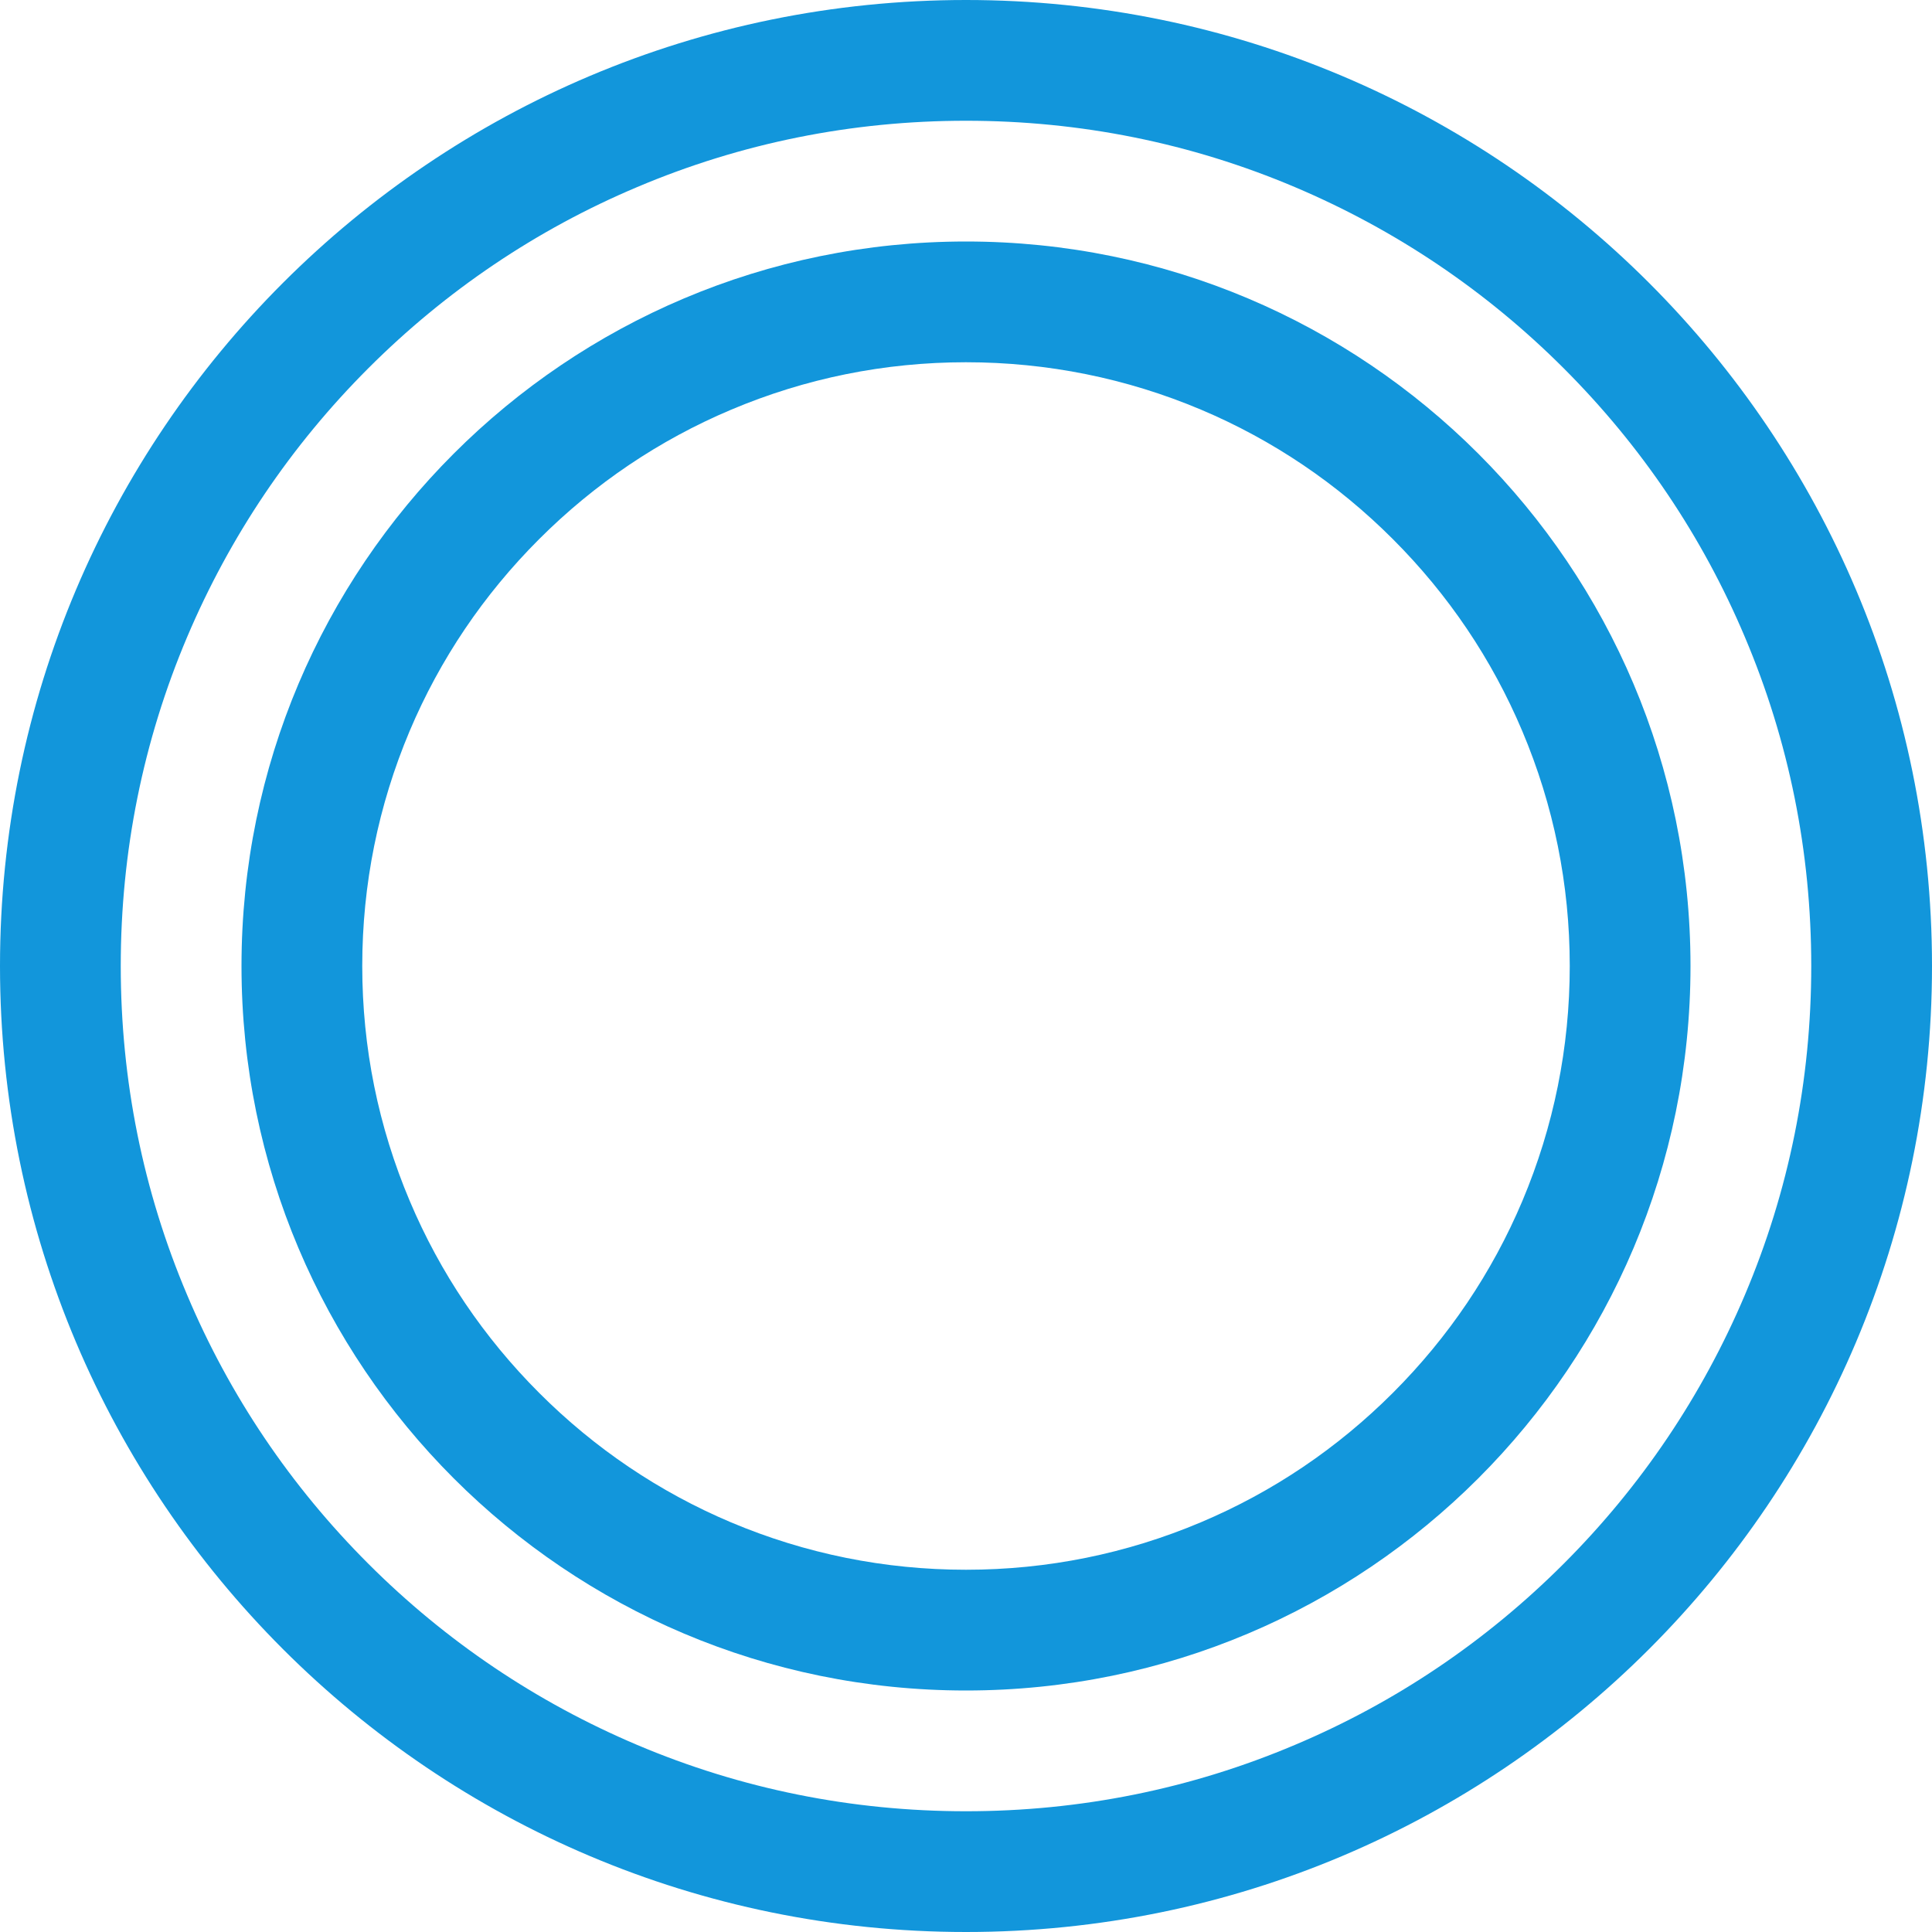 <svg t="1679238018834" class="icon" viewBox="0 0 1024 1024" version="1.1" xmlns="http://www.w3.org/2000/svg" p-id="5410" width="200" height="200"><path d="M512 64c60.5 0 119.2 11.8 174.4 35.2 53.3 22.6 101.3 54.9 142.4 96 41.2 41.2 73.5 89.1 96 142.4C948.2 392.8 960 451.5 960 512s-11.8 119.2-35.2 174.4c-22.6 53.3-54.9 101.3-96 142.4-41.2 41.2-89.1 73.5-142.4 96C631.2 948.2 572.5 960 512 960s-119.2-11.8-174.4-35.2c-53.3-22.6-101.3-54.9-142.4-96-41.2-41.2-73.5-89.1-96-142.4C75.8 631.2 64 572.5 64 512s11.8-119.2 35.2-174.4c22.6-53.3 54.9-101.3 96-142.4s89.1-73.5 142.4-96C392.8 75.8 451.5 64 512 64m0-64C229.2 0 0 229.2 0 512s229.2 512 512 512 512-229.2 512-512S794.8 0 512 0z" p-id="5411" fill="#1296db"></path><path d="M512 192c43.2 0 85.1 8.5 124.5 25.1 38.1 16.1 72.3 39.2 101.7 68.6 29.4 29.4 52.5 63.6 68.6 101.7C823.5 426.9 832 468.8 832 512s-8.5 85.1-25.1 124.5c-16.1 38.1-39.2 72.3-68.6 101.7-29.4 29.4-63.6 52.5-101.7 68.6C597.1 823.5 555.2 832 512 832s-85.1-8.5-124.5-25.1c-38.1-16.1-72.3-39.2-101.7-68.6-29.4-29.4-52.5-63.6-68.6-101.7C200.5 597.1 192 555.2 192 512s8.5-85.1 25.1-124.5c16.1-38.1 39.2-72.3 68.6-101.7 29.4-29.4 63.6-52.5 101.7-68.6C426.9 200.5 468.8 192 512 192m0-64c-212.1 0-384 171.9-384 384s171.9 384 384 384 384-171.9 384-384-171.9-384-384-384z" p-id="5412" fill="#1296db"></path></svg>